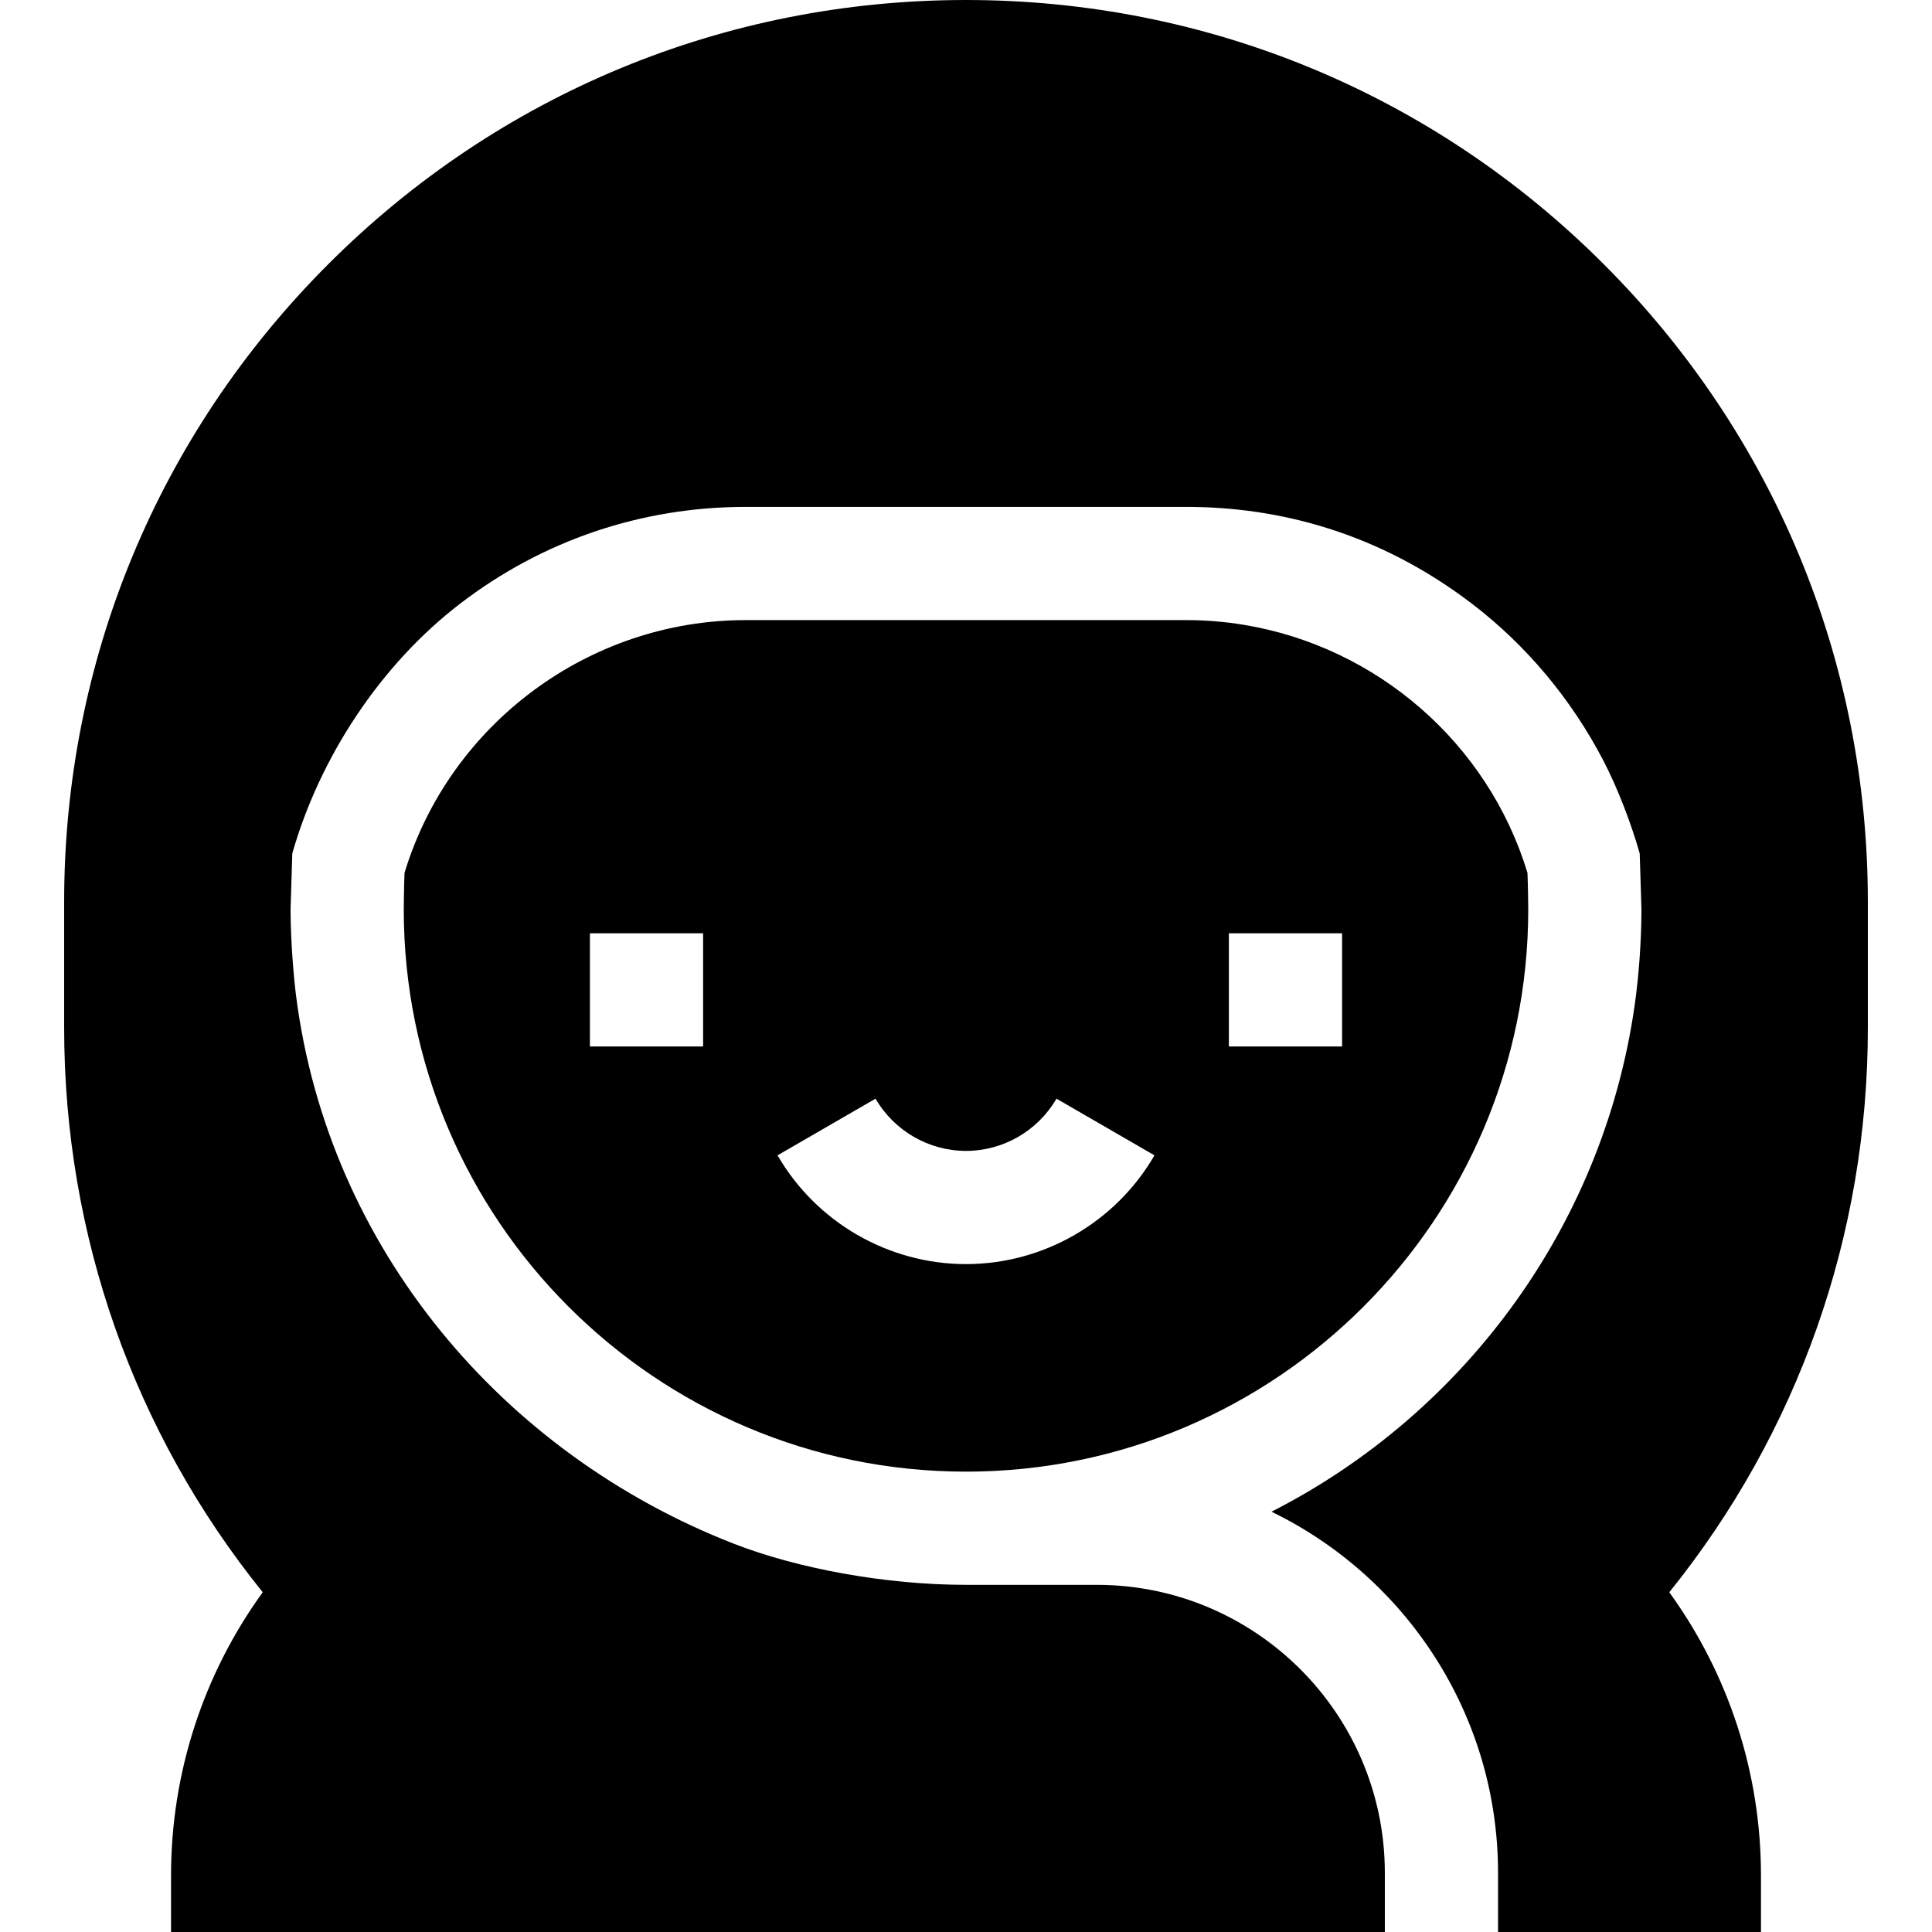 <svg id="Capa_1" enable-background="new 0 0 512 512" height="512" viewBox="0 0 512 512" width="512" xmlns="http://www.w3.org/2000/svg"><g><path d="m197.619 164.333c-41.461 0-78.407 27.455-90.411 66.967-.14 2.661-.208 9.7-.208 9.7 0 82.159 66.842 149 149.001 149 82.158 0 148.999-66.841 148.999-149 0 0-.068-7.04-.208-9.701-10.504-34.573-40.104-59.914-75.115-65.709-5.001-.828-10.113-1.257-15.296-1.257zm-11.285 113h-30v-30h30zm69.666 57.667c-20.521 0-39.658-11.044-49.942-28.822l25.969-15.021c4.939 8.538 14.125 13.843 23.973 13.843s19.035-5.305 23.976-13.844l25.967 15.023c-10.285 17.777-29.422 28.821-49.943 28.821zm69.667-87.667h30v30h-30z"/><path d="m495 239c0-63.839-24.86-123.857-70.001-168.998-45.142-45.142-105.159-70.002-168.998-70.002h-.001c-63.839 0-123.856 24.86-168.998 70.002s-70.002 105.159-70.002 168.998v33.333c0 55.096 18.532 107.337 52.623 149.634-15.747 21.732-24.295 47.895-24.295 75.033v15h321.669v-15.667c0-42.09-34.243-76.333-76.333-76.333h-34.664c-21.333 0-44.667-4.333-61.482-10.879-61.2-23.825-107.521-78.242-116.077-145.354-.571-4.475-1.441-14.473-1.441-22.767l.462-14.834c7.274-25.502 23.378-50.032 44.536-66.236 21.867-16.746 48.016-25.597 75.621-25.597h116.762c24.286 0 50.786 6.667 75.62 25.597 14.571 11.107 26.493 25.477 34.903 41.636 3.823 7.345 7.36 16.629 9.634 24.598l.462 14.836c0 9.216-.87 18.292-1.441 22.767-7.628 59.833-44.913 110.529-96.601 136.852 35.504 17.242 60.039 53.666 60.039 95.714v15.667h69.676v-15c0-27.137-8.548-53.3-24.295-75.033 34.09-42.297 52.622-94.538 52.622-149.634z"/></g></svg>
